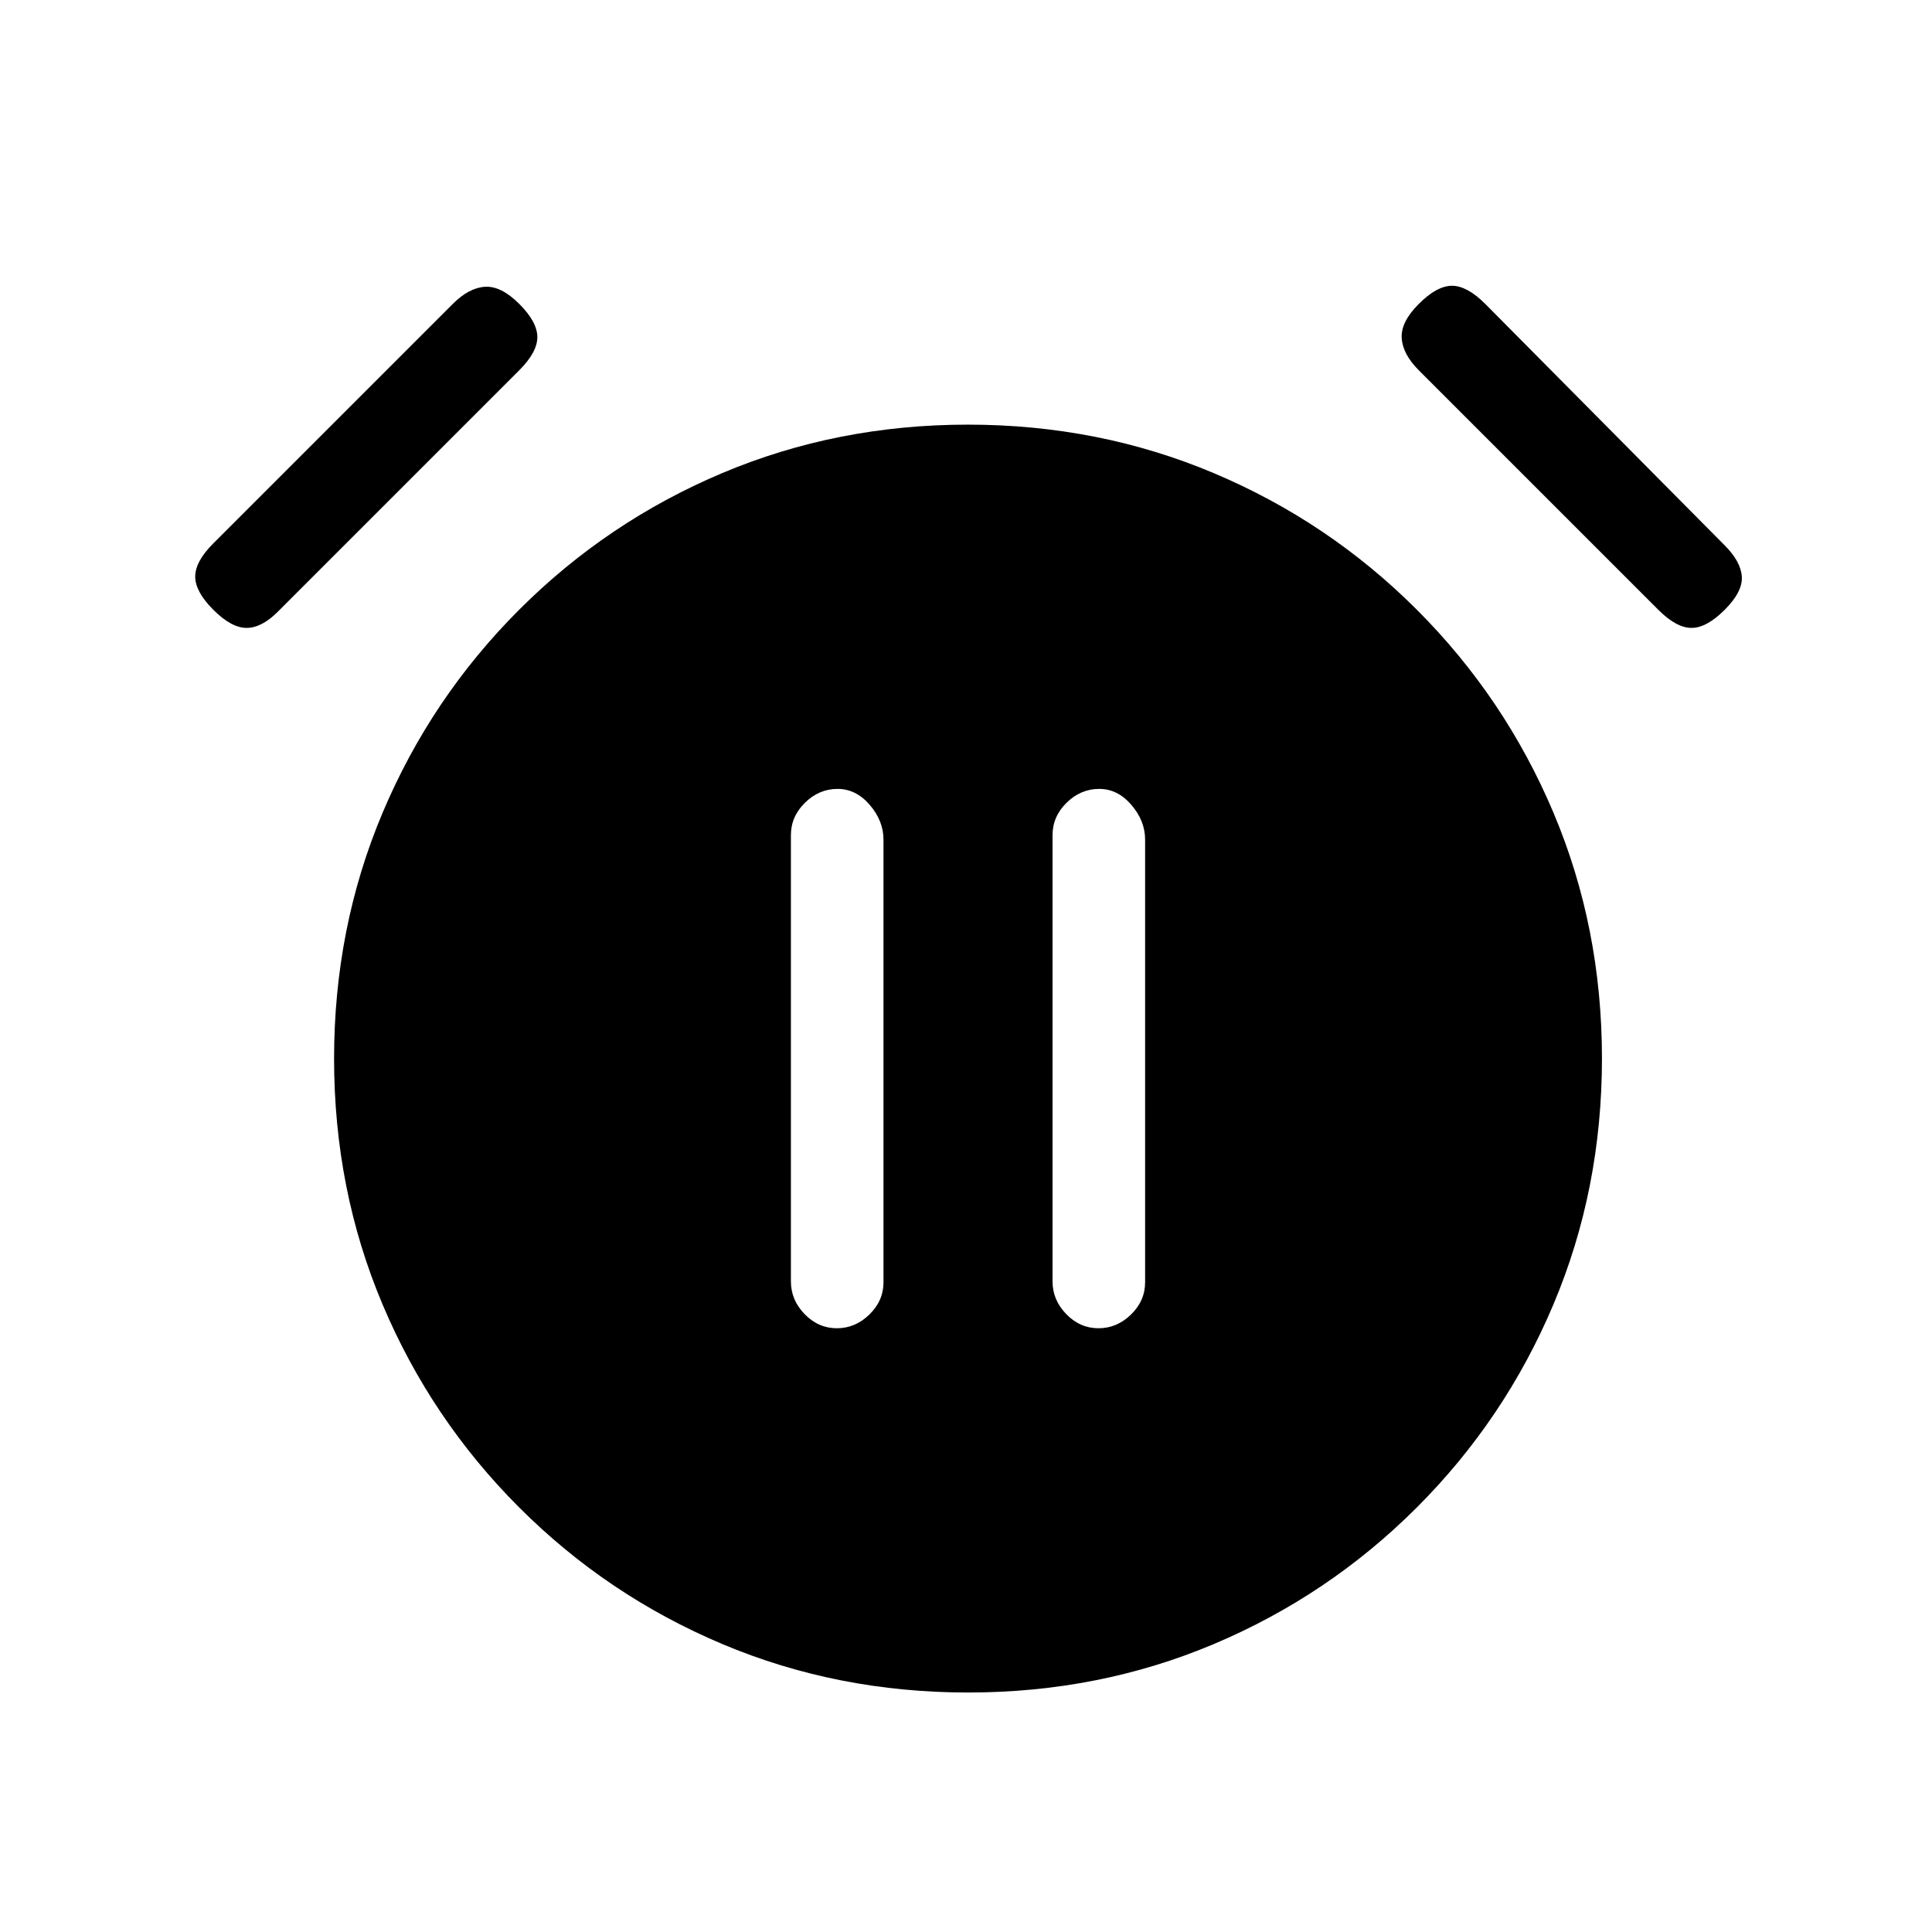 <svg xmlns="http://www.w3.org/2000/svg" height="20" viewBox="0 -960 960 960" width="20"><path d="M415.82-300q9.18 0 16.18-6.83t7-16.01v-219.93q0-9.33-6.82-17.28-6.83-7.95-16-7.95-9.18 0-16.18 6.86-7 6.87-7 16.1v221.76q0 9.23 6.82 16.26 6.83 7.02 16 7.02Zm130 0q9.18 0 16.18-6.83t7-16.01v-219.93q0-9.33-6.82-17.28-6.83-7.95-16-7.95-9.18 0-16.18 6.86-7 6.87-7 16.1v221.76q0 9.23 6.82 16.26 6.83 7.02 16 7.02Zm-64.76 181q-65.06 0-122.19-24.1-57.14-24.1-100.9-67.87-43.77-43.76-67.87-100.84Q166-368.89 166-433.94q0-65.06 24.1-122.19 24.1-57.14 67.87-100.9 43.76-43.77 100.84-67.87Q415.89-749 480.94-749q65.06 0 122.19 24.1 57.14 24.1 100.9 67.87 43.77 43.76 67.87 100.84Q796-499.11 796-434.06q0 65.06-24.1 122.19-24.1 57.14-67.87 100.9-43.76 43.77-100.84 67.87Q546.11-119 481.06-119ZM106-657q-9-9-9-16.5t9-16.5l119-119q8-8 16-8.5t17 8.5q9 9 9 16.5t-9 16.5L138-656q-8 8-15.5 8t-16.5-9Zm751 0q-9 9-16.5 9t-16.5-9L705-776q-8-8-8.5-16t8.5-17q9-9 16.5-9t16.5 9l119 120q8 8 8.5 15.5T857-657Z"/></svg>